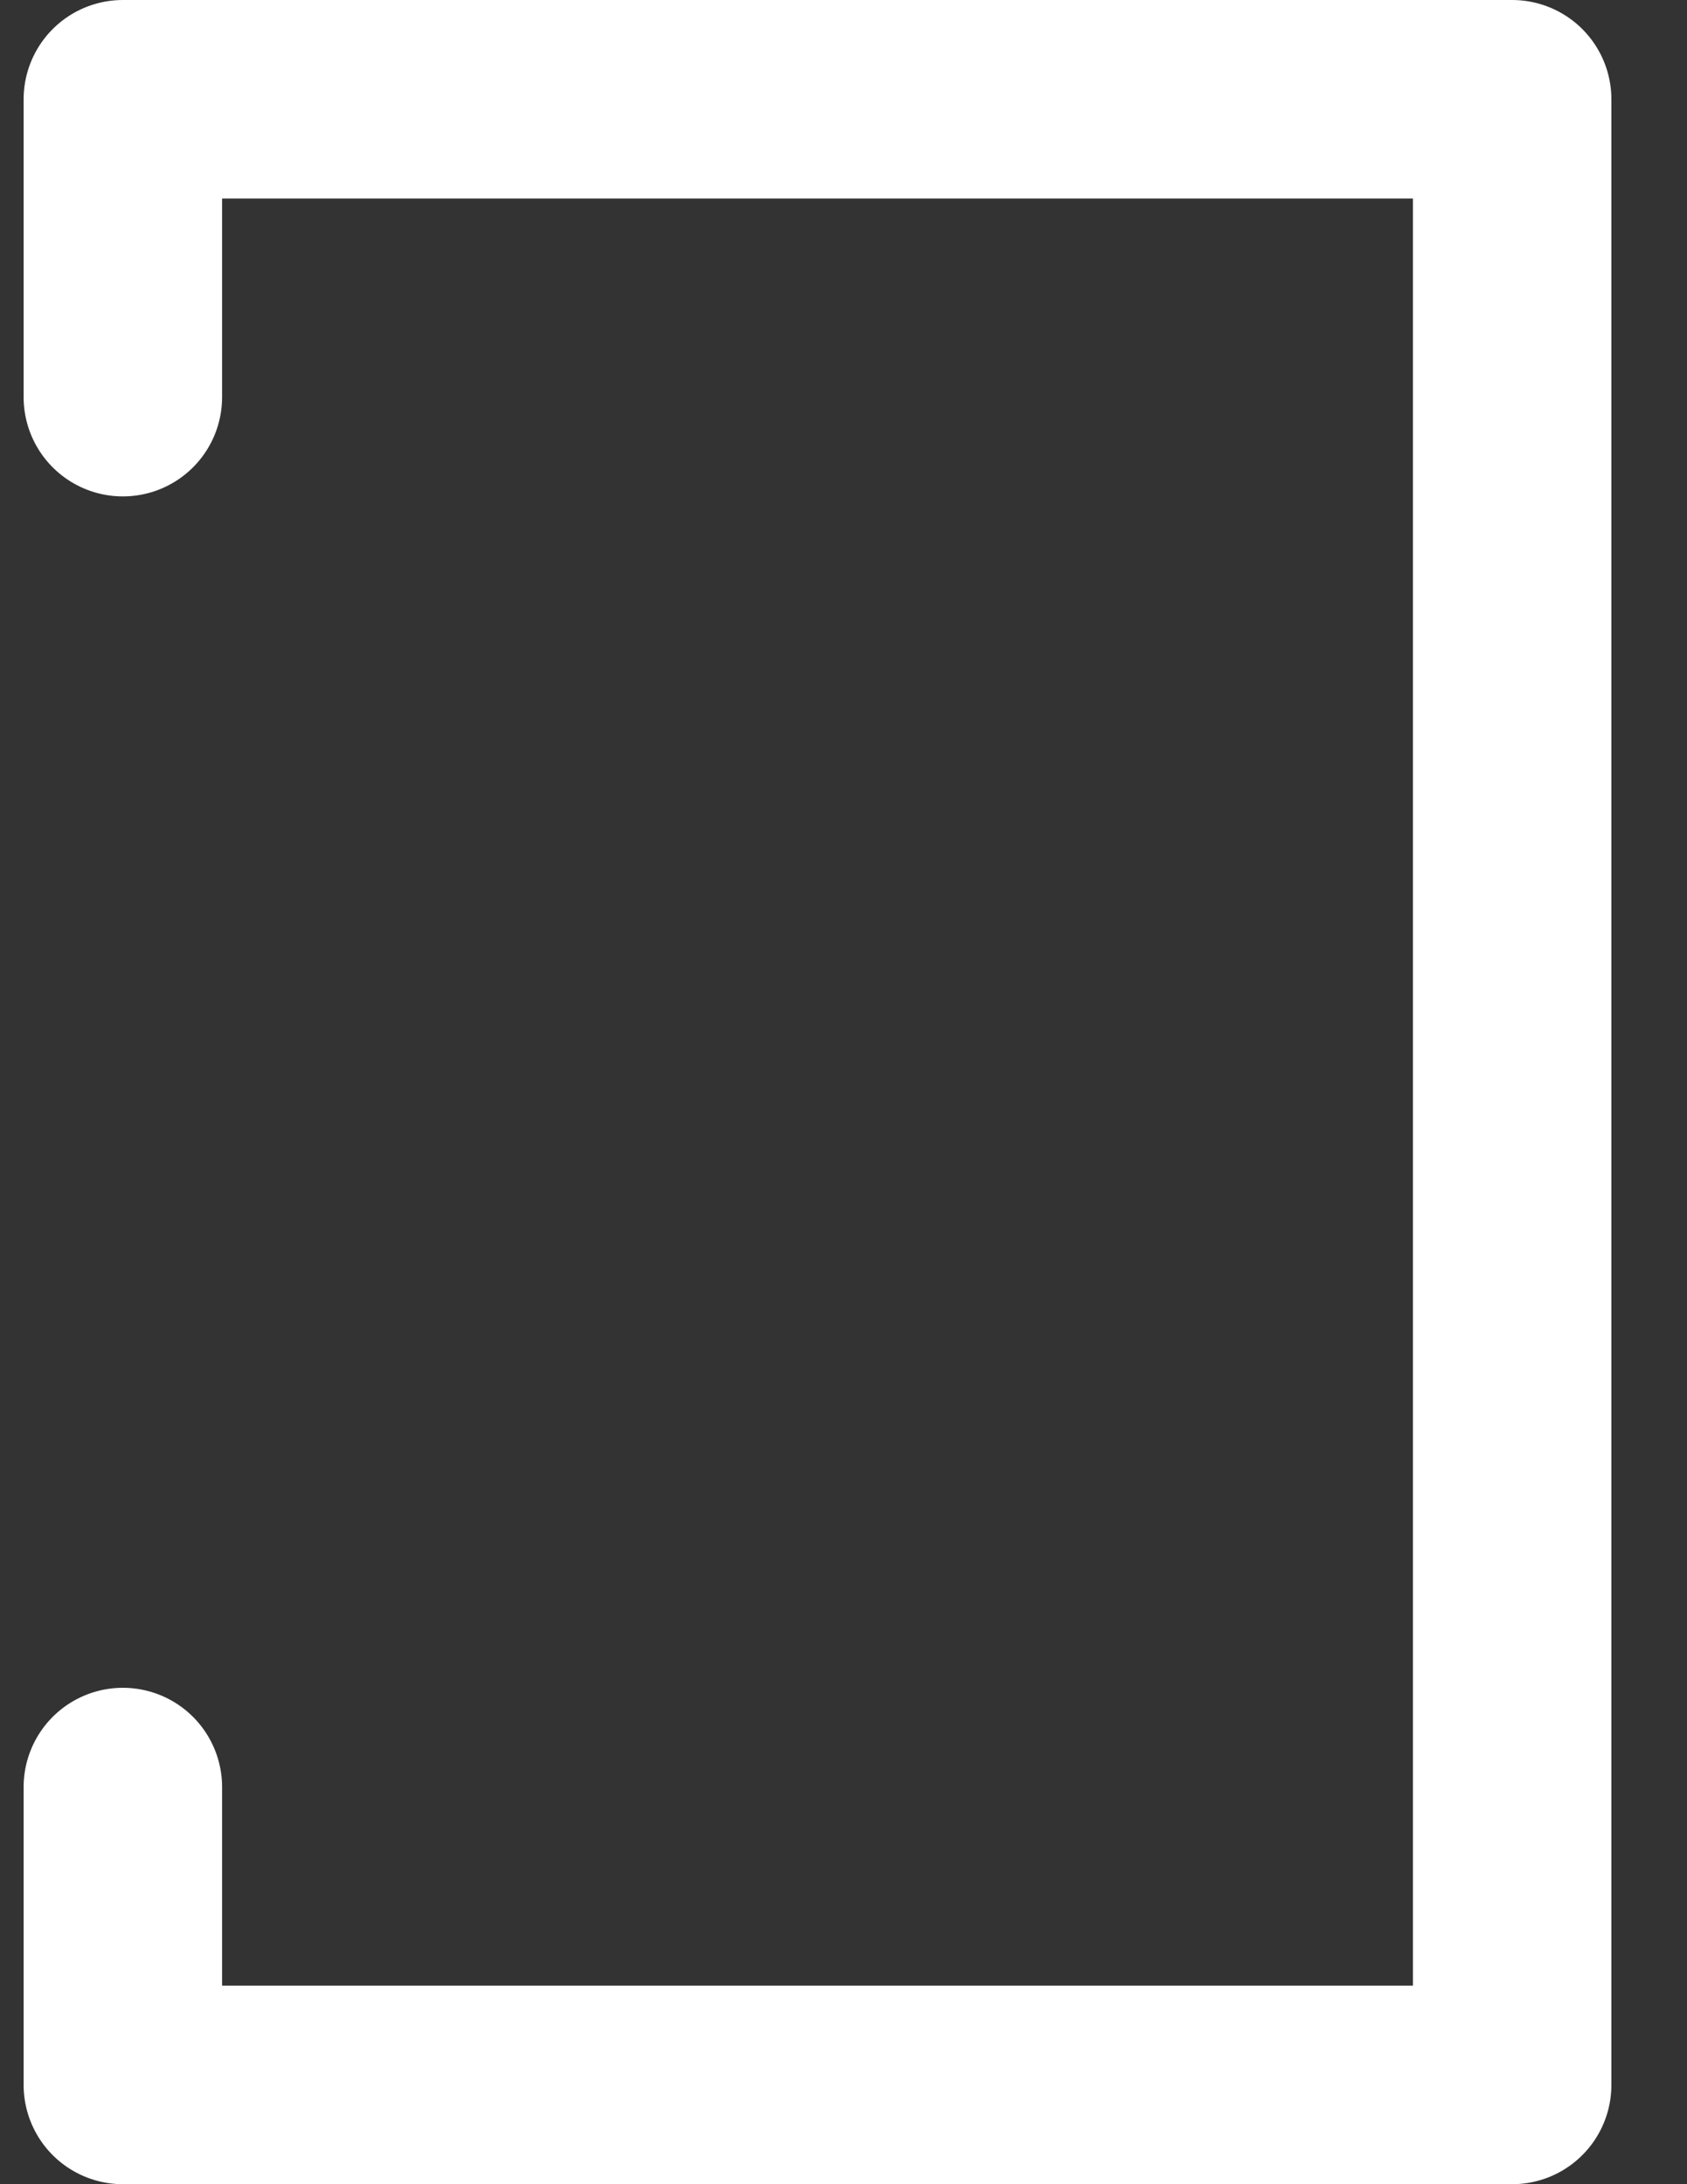 <svg width="17" height="22" viewBox="0 0 17 22" fill="none" xmlns="http://www.w3.org/2000/svg">
<rect x="0" y="0" width="17" height="22" fill="#333333" stroke="none"/>
<path id="Rectangle 622" d="M1.238 4V1H15.238V21H1.238V18" stroke="white" stroke-width="2" stroke-linecap="round" stroke-linejoin="round"/>
</svg>
